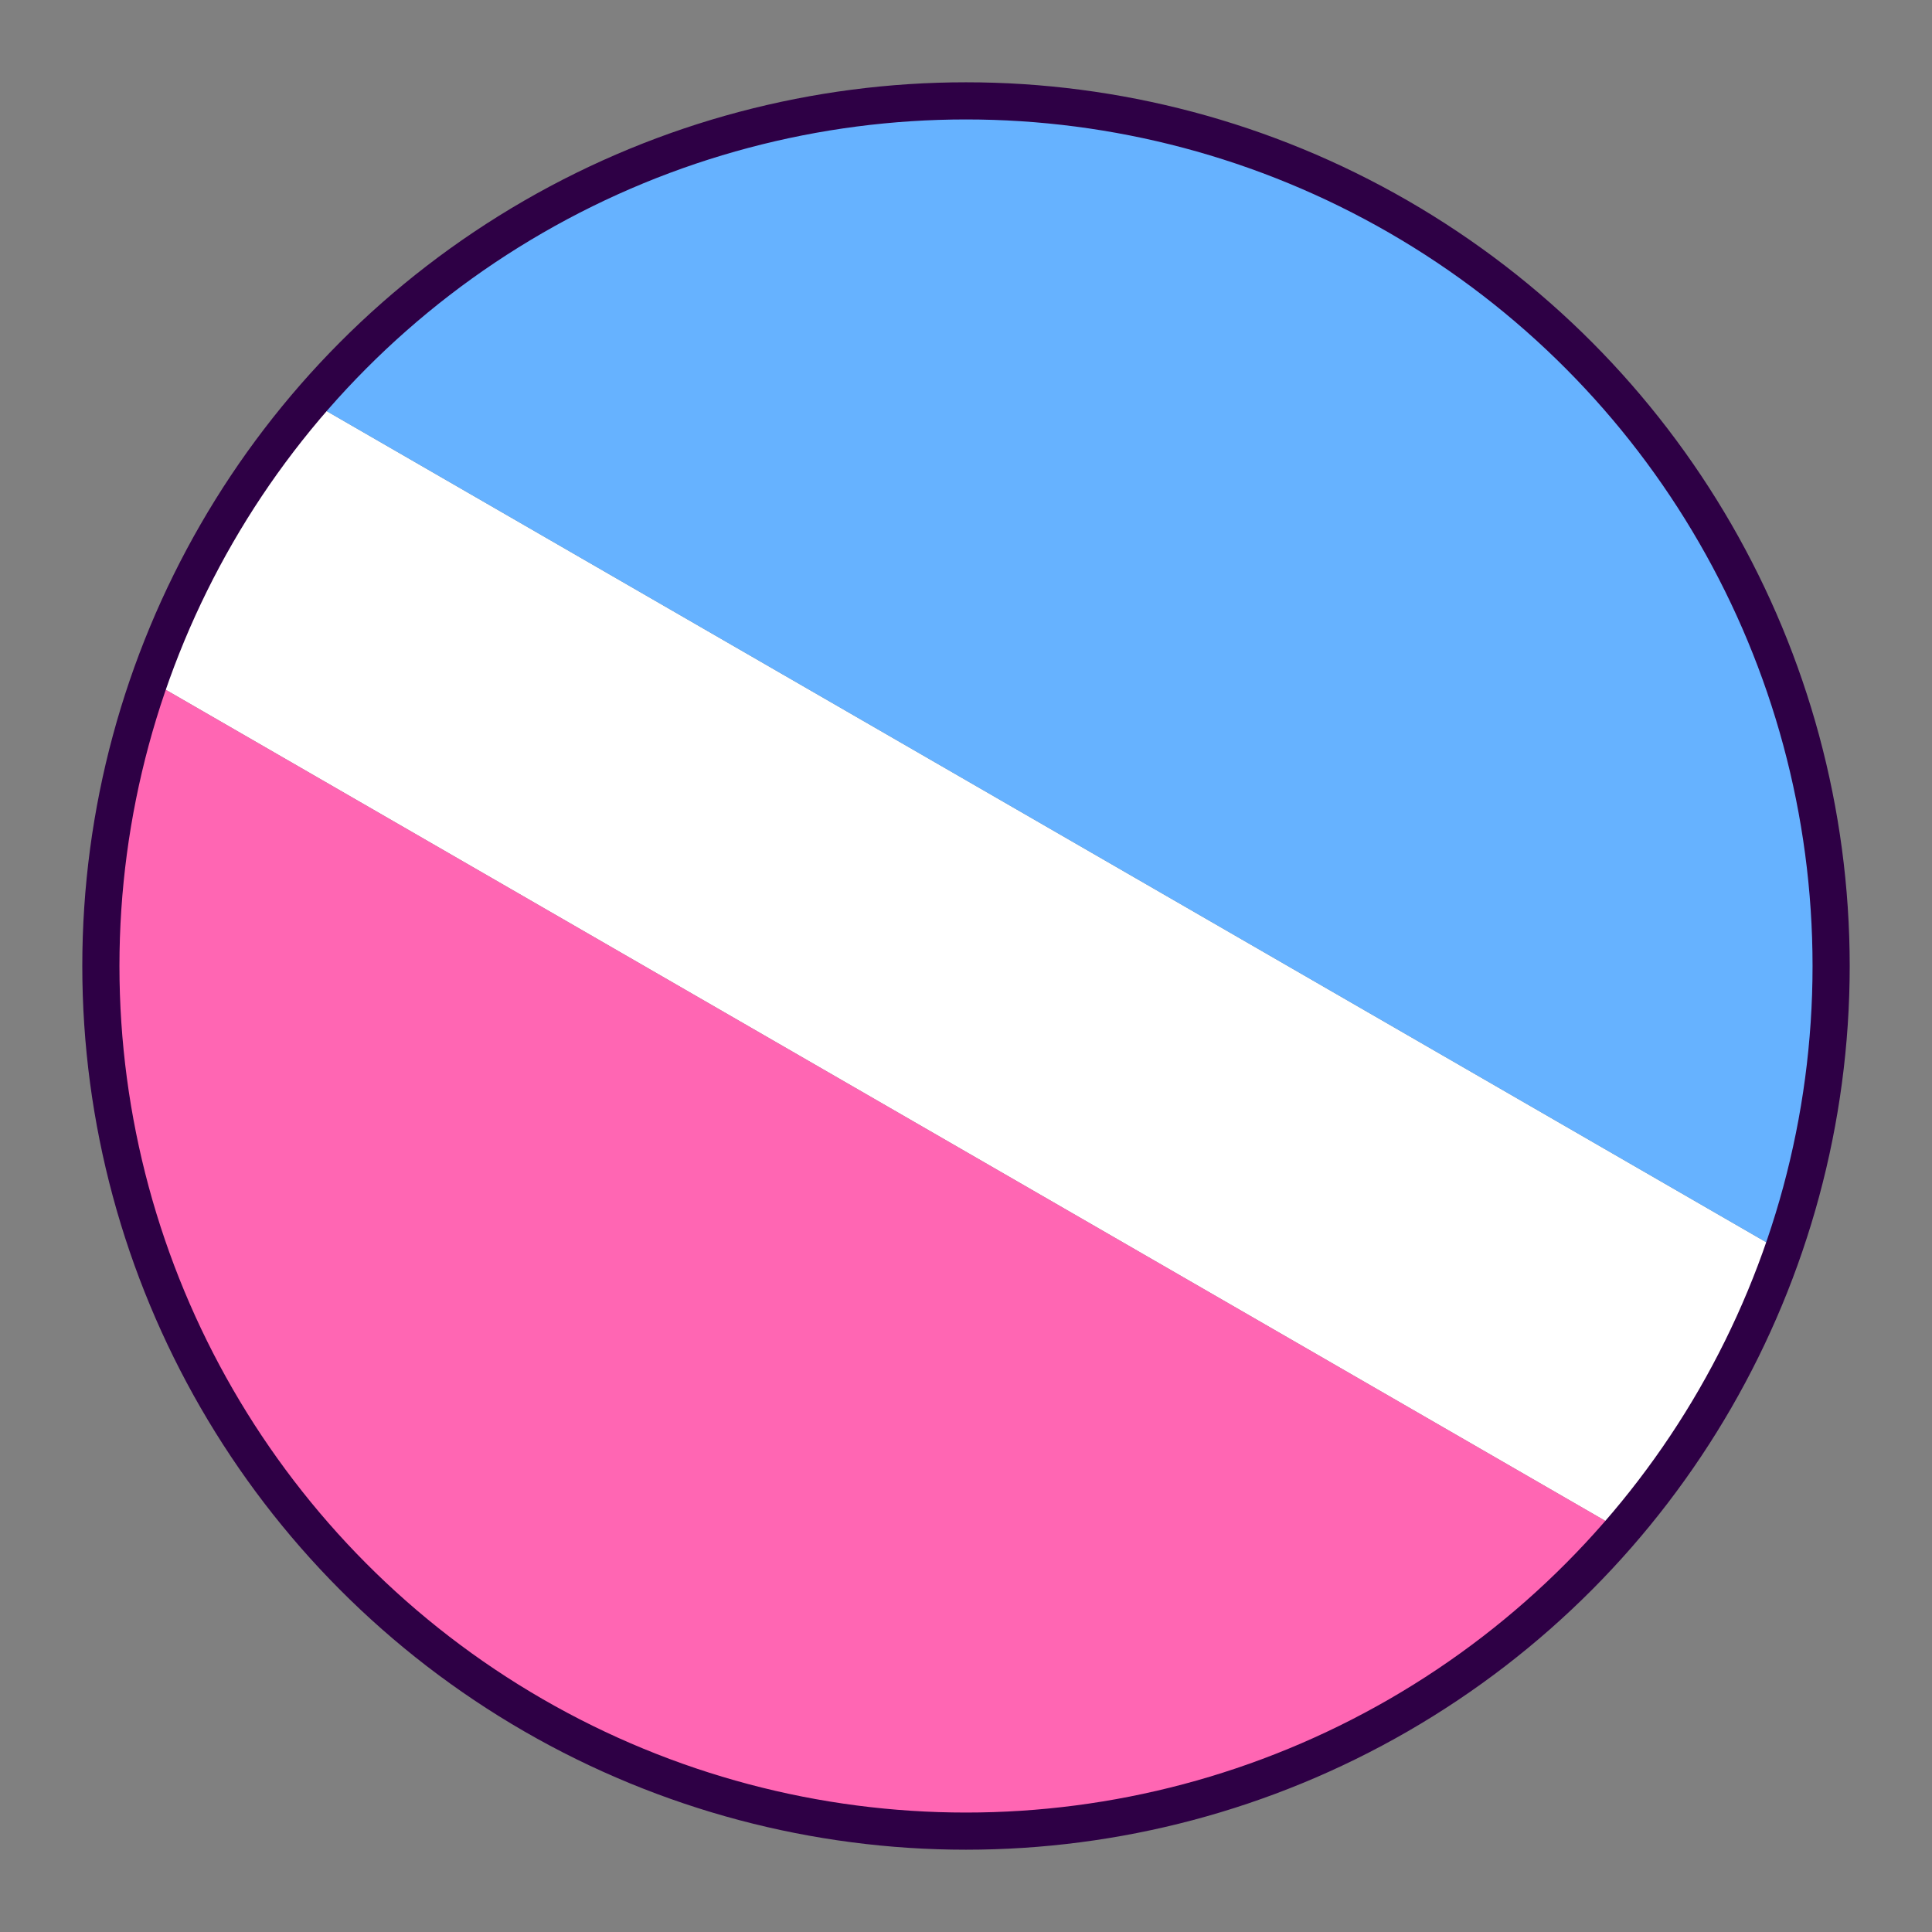 <?xml version="1.0" encoding="UTF-8" standalone="no"?>
<!-- Created with Inkscape (http://www.inkscape.org/) -->

<svg
   width="52mm"
   height="52mm"
   viewBox="-1 -1 52 52"
   version="1.1"
   id="svg126081"
   inkscape:version="1.2-alpha1 (b6a15bbbed, 2022-02-23)"
   sodipodi:docname="eberban-logo.svg"
   inkscape:export-xdpi="1465.3846"
   inkscape:export-ydpi="1465.3846"
   xmlns:inkscape="http://www.inkscape.org/namespaces/inkscape"
   xmlns:sodipodi="http://sodipodi.sourceforge.net/DTD/sodipodi-0.dtd"
   xmlns="http://www.w3.org/2000/svg"
   xmlns:svg="http://www.w3.org/2000/svg">
  <rect x="-1" y="-1" width="52" height="52" fill="#808080" stroke="none"/>
  <sodipodi:namedview
     id="namedview126083"
     pagecolor="#2e0045"
     bordercolor="#373737"
     borderopacity="0"
     inkscape:pageshadow="0"
     inkscape:pageopacity="0"
     inkscape:pagecheckerboard="1"
     inkscape:deskcolor="#505050"
     inkscape:document-units="mm"
     showgrid="true"
     inkscape:zoom="3.8198844"
     inkscape:cx="43.980389"
     inkscape:cy="92.672962"
     inkscape:window-width="1920"
     inkscape:window-height="1027"
     inkscape:window-x="1912"
     inkscape:window-y="684"
     inkscape:window-maximized="1"
     inkscape:current-layer="layer1">
    <inkscape:grid
       type="axonomgrid"
       id="grid126310"
       color="#3957ac"
       opacity="0.149"
       empcolor="#000000"
       empopacity="0.353"
       originx="26"
       originy="26"
       visible="true"
       enabled="true"
       spacingy="1"
       empspacing="5" />
    <inkscape:grid
       type="xygrid"
       id="grid143088"
       originx="26"
       originy="26"
       dotted="false"
       enabled="false" />
  </sodipodi:namedview>
  <defs
     id="defs126078" />
  <g
     inkscape:label="Background (uncuted)"
     inkscape:groupmode="layer"
     id="layer1"
     style="display:none">
    <path
       style="fill:#ffffff;fill-opacity:1;stroke:none;stroke-width:1;stroke-linecap:round;stroke-linejoin:round;stroke-miterlimit:4;stroke-dasharray:none"
       d="M -0.981,15 50.981,45 V 35 L -0.981,5 Z"
       id="path127061"
       inkscape:label="White Band" />
    <path
       style="fill:#66b2ff;fill-opacity:1;stroke:none;stroke-width:1;stroke-linecap:round;stroke-linejoin:round;stroke-miterlimit:4;stroke-dasharray:none"
       d="m -0.981,5 51.962,30 -1e-6,-36 H -0.981 Z"
       id="path128532"
       inkscape:label="Blue Band"
       sodipodi:nodetypes="ccccc" />
    <path
       style="fill:#ff66b3;fill-opacity:1;stroke:none;stroke-width:1;stroke-linecap:round;stroke-linejoin:round;stroke-miterlimit:4;stroke-dasharray:none"
       d="M -0.981,15 50.981,45 50.981,51 H -0.981 Z"
       id="path138374"
       inkscape:label="Pink Band"
       sodipodi:nodetypes="ccccc" />
    <circle
       style="display:none;fill:none;stroke:#1a0027;stroke-width:1.055;stroke-linecap:round;stroke-linejoin:round;stroke-miterlimit:4;stroke-dasharray:none"
       id="path126577"
       cx="25"
       cy="25"
       inkscape:label="Outer Circle"
       r="23.285" />
  </g>
  <g
     inkscape:label="Background (cuted)"
     inkscape:groupmode="layer"
     id="g145840"
     style="display:inline">
    <path
       id="path145832"
       style="fill:#ffffff;fill-opacity:1;stroke:none;stroke-width:1;stroke-linecap:round;stroke-linejoin:round;stroke-miterlimit:4;stroke-dasharray:none"
       inkscape:label="White Band"
       d="M 7.365,9.819 A 23.285,23.285 0 0 0 3.035,17.319 L 42.635,40.181 a 23.285,23.285 0 0 0 4.329,-7.5 z" />
    <path
       id="path145834"
       style="fill:#66b2ff;fill-opacity:1;stroke:none;stroke-width:1;stroke-linecap:round;stroke-linejoin:round;stroke-miterlimit:4;stroke-dasharray:none"
       inkscape:label="Blue Band"
       d="M 25,1.715 A 23.285,23.285 0 0 0 7.365,9.819 L 46.964,32.681 A 23.285,23.285 0 0 0 48.285,25 23.285,23.285 0 0 0 25,1.715 Z" />
    <path
       id="path145836"
       style="fill:#ff66b3;fill-opacity:1;stroke:none;stroke-width:1;stroke-linecap:round;stroke-linejoin:round;stroke-miterlimit:4;stroke-dasharray:none"
       inkscape:label="Pink Band"
       d="M 3.035,17.319 A 23.285,23.285 0 0 0 1.715,25 23.285,23.285 0 0 0 25,48.285 23.285,23.285 0 0 0 42.635,40.181 Z" />
    <circle
       style="display:inline;fill:none;stroke:#2e0045;stroke-width:1;stroke-linecap:round;stroke-linejoin:round;stroke-miterlimit:4;stroke-dasharray:none;stroke-opacity:1"
       id="circle145844"
       cx="25"
       cy="25"
       inkscape:label="Outer Circle"
       r="23.285" />
  </g>
  <g
     inkscape:groupmode="layer"
     id="layer4"
     inkscape:label="Text"
     style="display:none">
    <path
       style="fill:none;fill-opacity:1;stroke:#2e0045;stroke-width:2;stroke-linecap:round;stroke-linejoin:round;stroke-miterlimit:4;stroke-dasharray:none;stroke-opacity:1"
       d="M 7.679,20 37.99,37.5"
       id="path156337"
       sodipodi:nodetypes="cc"
       inkscape:label="Stem" />
    <path
       style="fill:none;fill-opacity:1;stroke:#2e0045;stroke-width:2;stroke-linecap:round;stroke-linejoin:round;stroke-miterlimit:4;stroke-dasharray:none;stroke-opacity:1"
       d="M 42.321,30 29.33,37.5 16.34,30"
       id="path158366"
       sodipodi:nodetypes="ccc"
       inkscape:label="R" />
    <circle
       style="fill:none;fill-opacity:1;stroke:#2e0045;stroke-width:2;stroke-linecap:round;stroke-linejoin:round;stroke-miterlimit:4;stroke-dasharray:none;stroke-opacity:1"
       id="path156391"
       cx="25"
       cy="25"
       r="4.33"
       inkscape:label="E" />
    <path
       style="fill:none;fill-opacity:1;stroke:#2e0045;stroke-width:2;stroke-linecap:round;stroke-linejoin:round;stroke-miterlimit:4;stroke-dasharray:none;stroke-opacity:1"
       d="m 16.34,20 -4.33,-2.5 8.66,-5"
       id="path164263"
       sodipodi:nodetypes="ccc"
       inkscape:label="B" />
  </g>
</svg>
